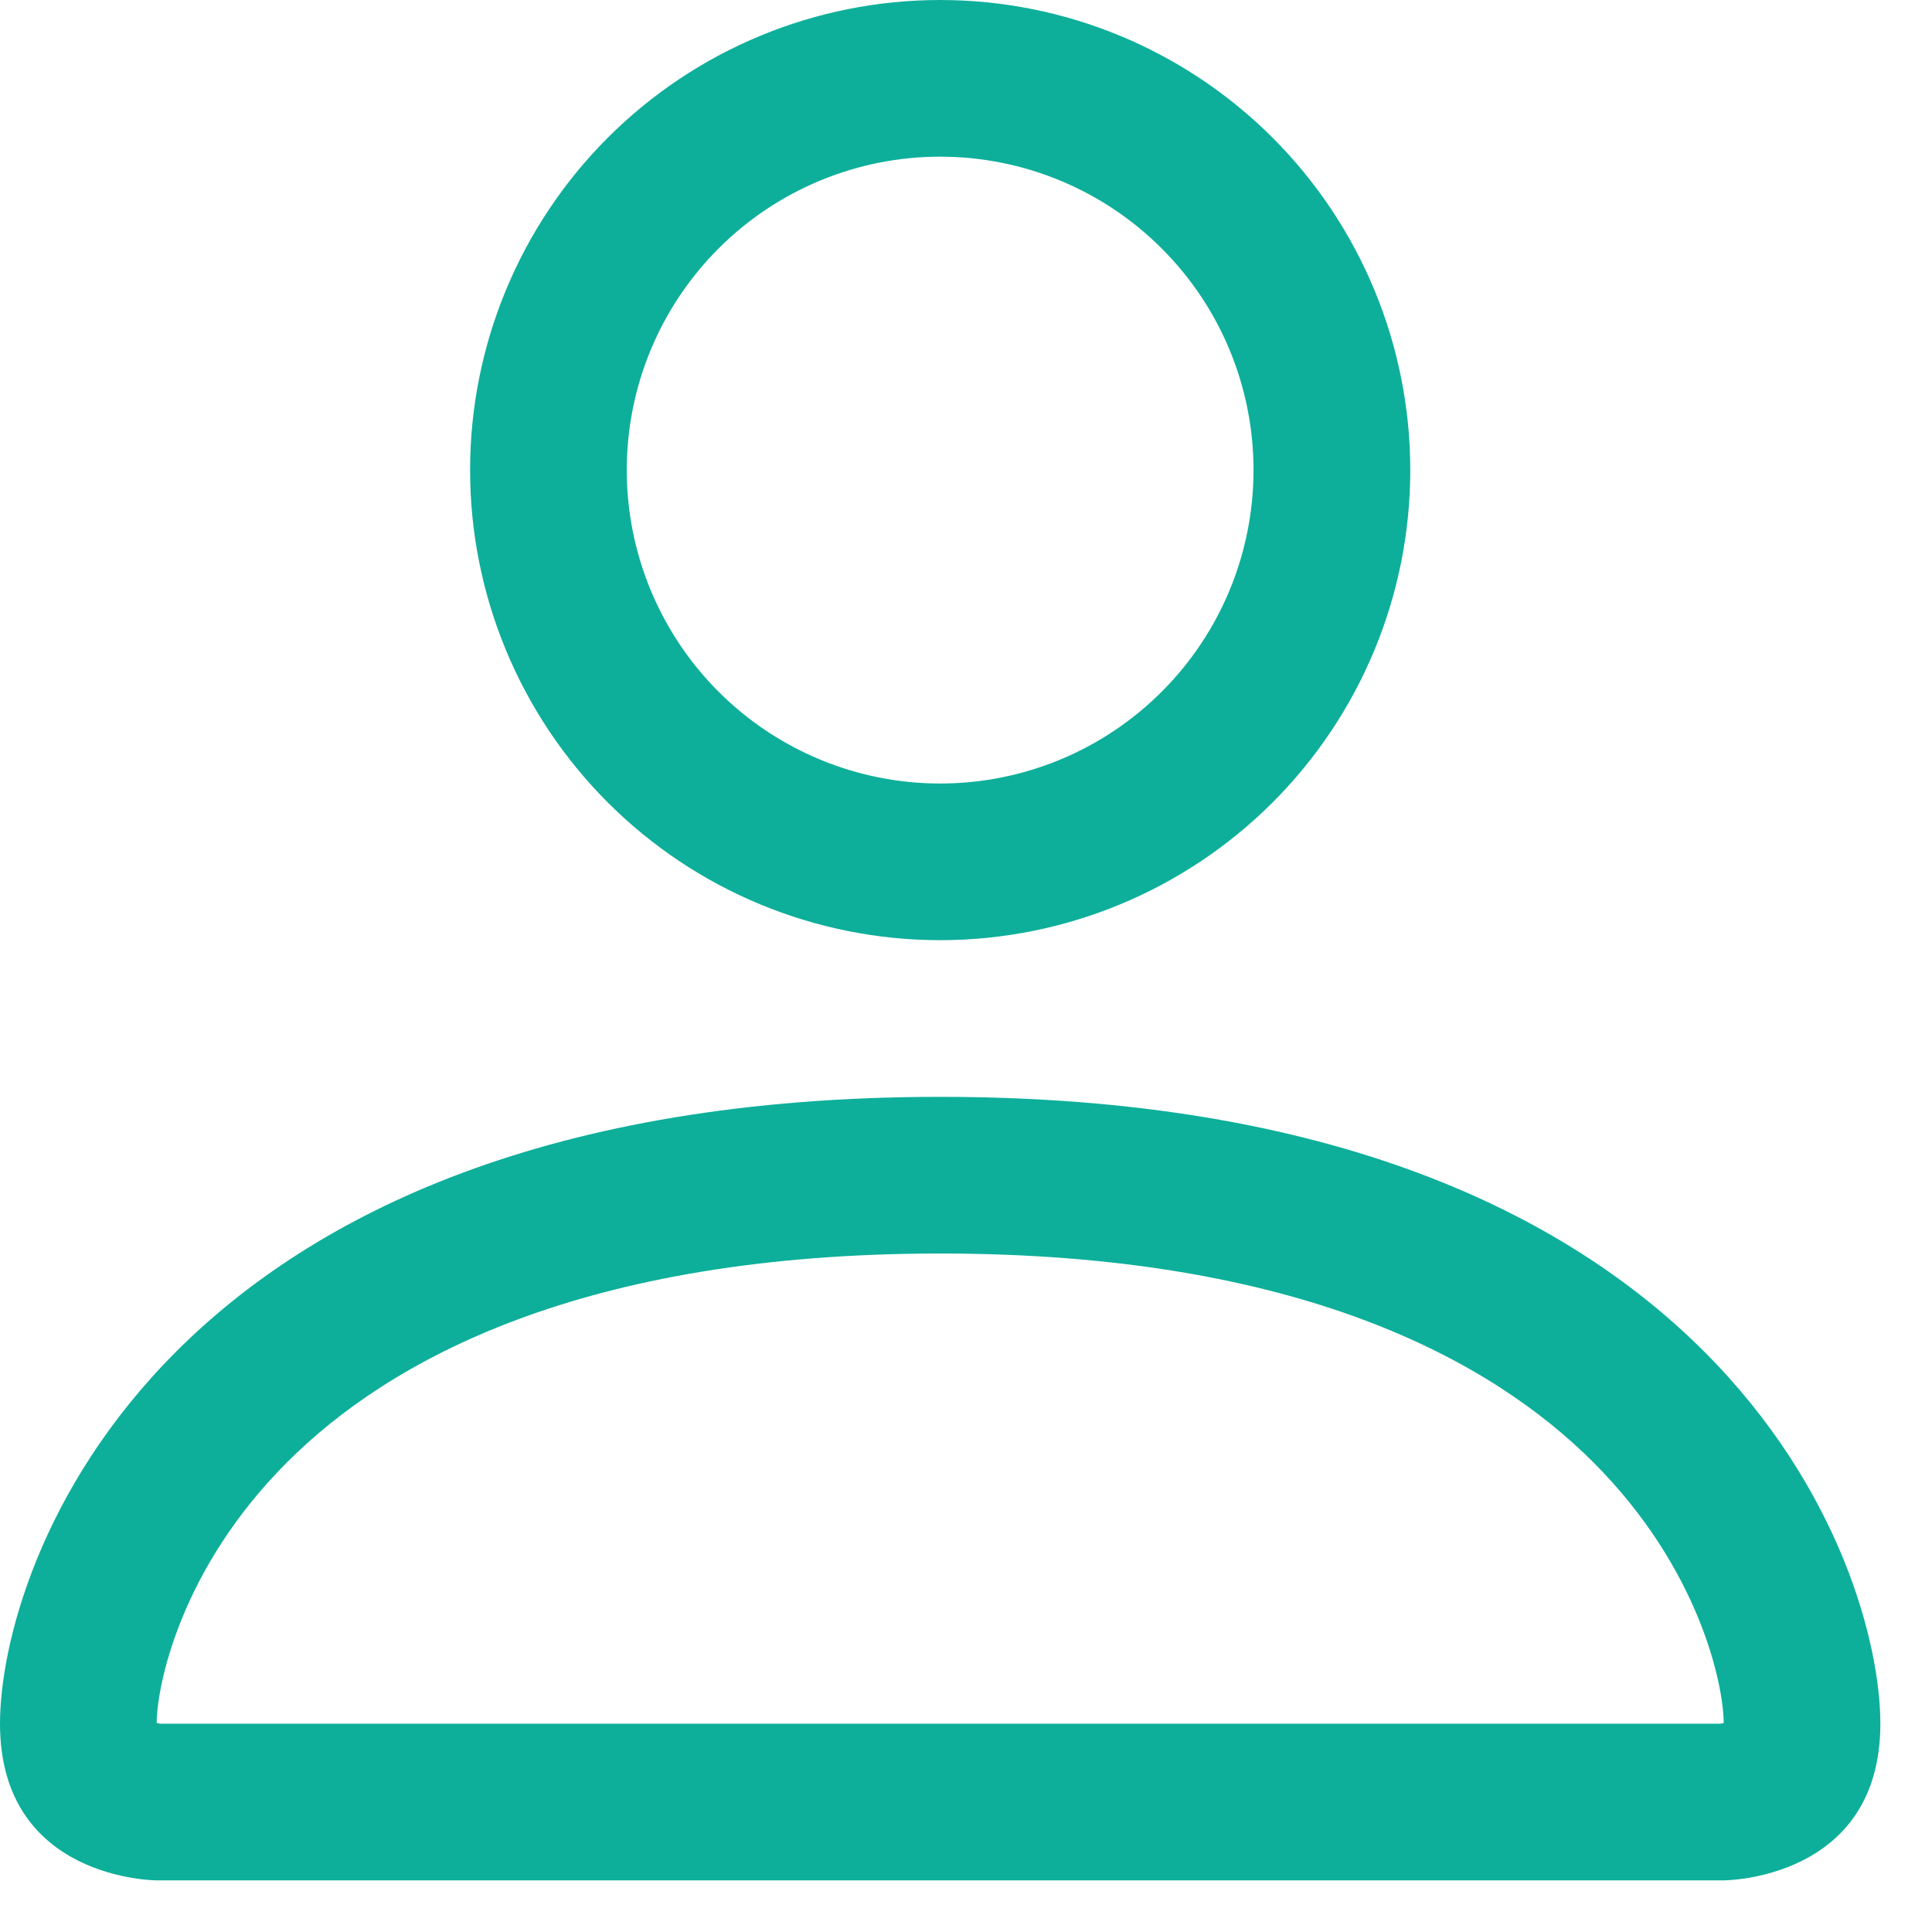 <?xml version="1.0" encoding="UTF-8" standalone="no"?>
<svg
   xmlns:dc="http://purl.org/dc/elements/1.1/"
   xmlns:cc="http://creativecommons.org/ns#"
   xmlns:rdf="http://www.w3.org/1999/02/22-rdf-syntax-ns#"
   xmlns:svg="http://www.w3.org/2000/svg"
   xmlns="http://www.w3.org/2000/svg"
   xmlns:sodipodi="http://sodipodi.sourceforge.net/DTD/sodipodi-0.dtd"
   xmlns:inkscape="http://www.inkscape.org/namespaces/inkscape"
   width="22"
   height="22"
   viewBox="0 0 22 22"
   fill="none"
   version="1.1"
   id="svg4"
   sodipodi:docname="perfil.svg"
   inkscape:version="0.92.4 (5da689c313, 2019-01-14)">
  <defs
     id="defs8" />
  <sodipodi:namedview
     pagecolor="#ffffff"
     bordercolor="#666666"
     borderopacity="1"
     objecttolerance="10"
     gridtolerance="10"
     guidetolerance="10"
     inkscape:pageopacity="0"
     inkscape:pageshadow="2"
     inkscape:window-width="1280"
     inkscape:window-height="753"
     id="namedview6"
     showgrid="false"
     inkscape:zoom="10.727273"
     inkscape:cx="-1.2584746"
     inkscape:cy="11"
     inkscape:window-x="0"
     inkscape:window-y="0"
     inkscape:window-maximized="1"
     inkscape:current-layer="svg4" />
  <path
     fill-rule="evenodd"
     clip-rule="evenodd"
     d="M19.628 21.412C19.628 21.412 21.412 21.412 21.412 19.628C21.412 17.843 19.628 12.49 10.706 12.49C1.784 12.49 0 17.843 0 19.628C0 21.412 1.784 21.412 1.784 21.412H19.628ZM1.793 19.727V19.724V19.727ZM1.824 19.628H19.588C19.597 19.627 19.605 19.625 19.613 19.624L19.628 19.62C19.626 19.181 19.353 17.861 18.143 16.651C16.98 15.488 14.79 14.274 10.706 14.274C6.62 14.274 4.432 15.488 3.269 16.651C2.059 17.861 1.788 19.181 1.784 19.62C1.797 19.623 1.81 19.625 1.824 19.628ZM19.62 19.727V19.724V19.727ZM10.706 8.922C11.652 8.922 12.56 8.546 13.229 7.876C13.899 7.207 14.274 6.299 14.274 5.353C14.274 4.406 13.899 3.499 13.229 2.83C12.56 2.16 11.652 1.784 10.706 1.784C9.759 1.784 8.852 2.16 8.182 2.83C7.513 3.499 7.137 4.406 7.137 5.353C7.137 6.299 7.513 7.207 8.182 7.876C8.852 8.546 9.759 8.922 10.706 8.922ZM16.059 5.353C16.059 6.773 15.495 8.134 14.491 9.138C13.487 10.142 12.126 10.706 10.706 10.706C9.286 10.706 7.925 10.142 6.921 9.138C5.917 8.134 5.353 6.773 5.353 5.353C5.353 3.933 5.917 2.572 6.921 1.568C7.925 0.564 9.286 0 10.706 0C12.126 0 13.487 0.564 14.491 1.568C15.495 2.572 16.059 3.933 16.059 5.353Z"
     fill="white"
     id="path2"
     style="fill:#0daf9a;fill-opacity:1" />
</svg>
